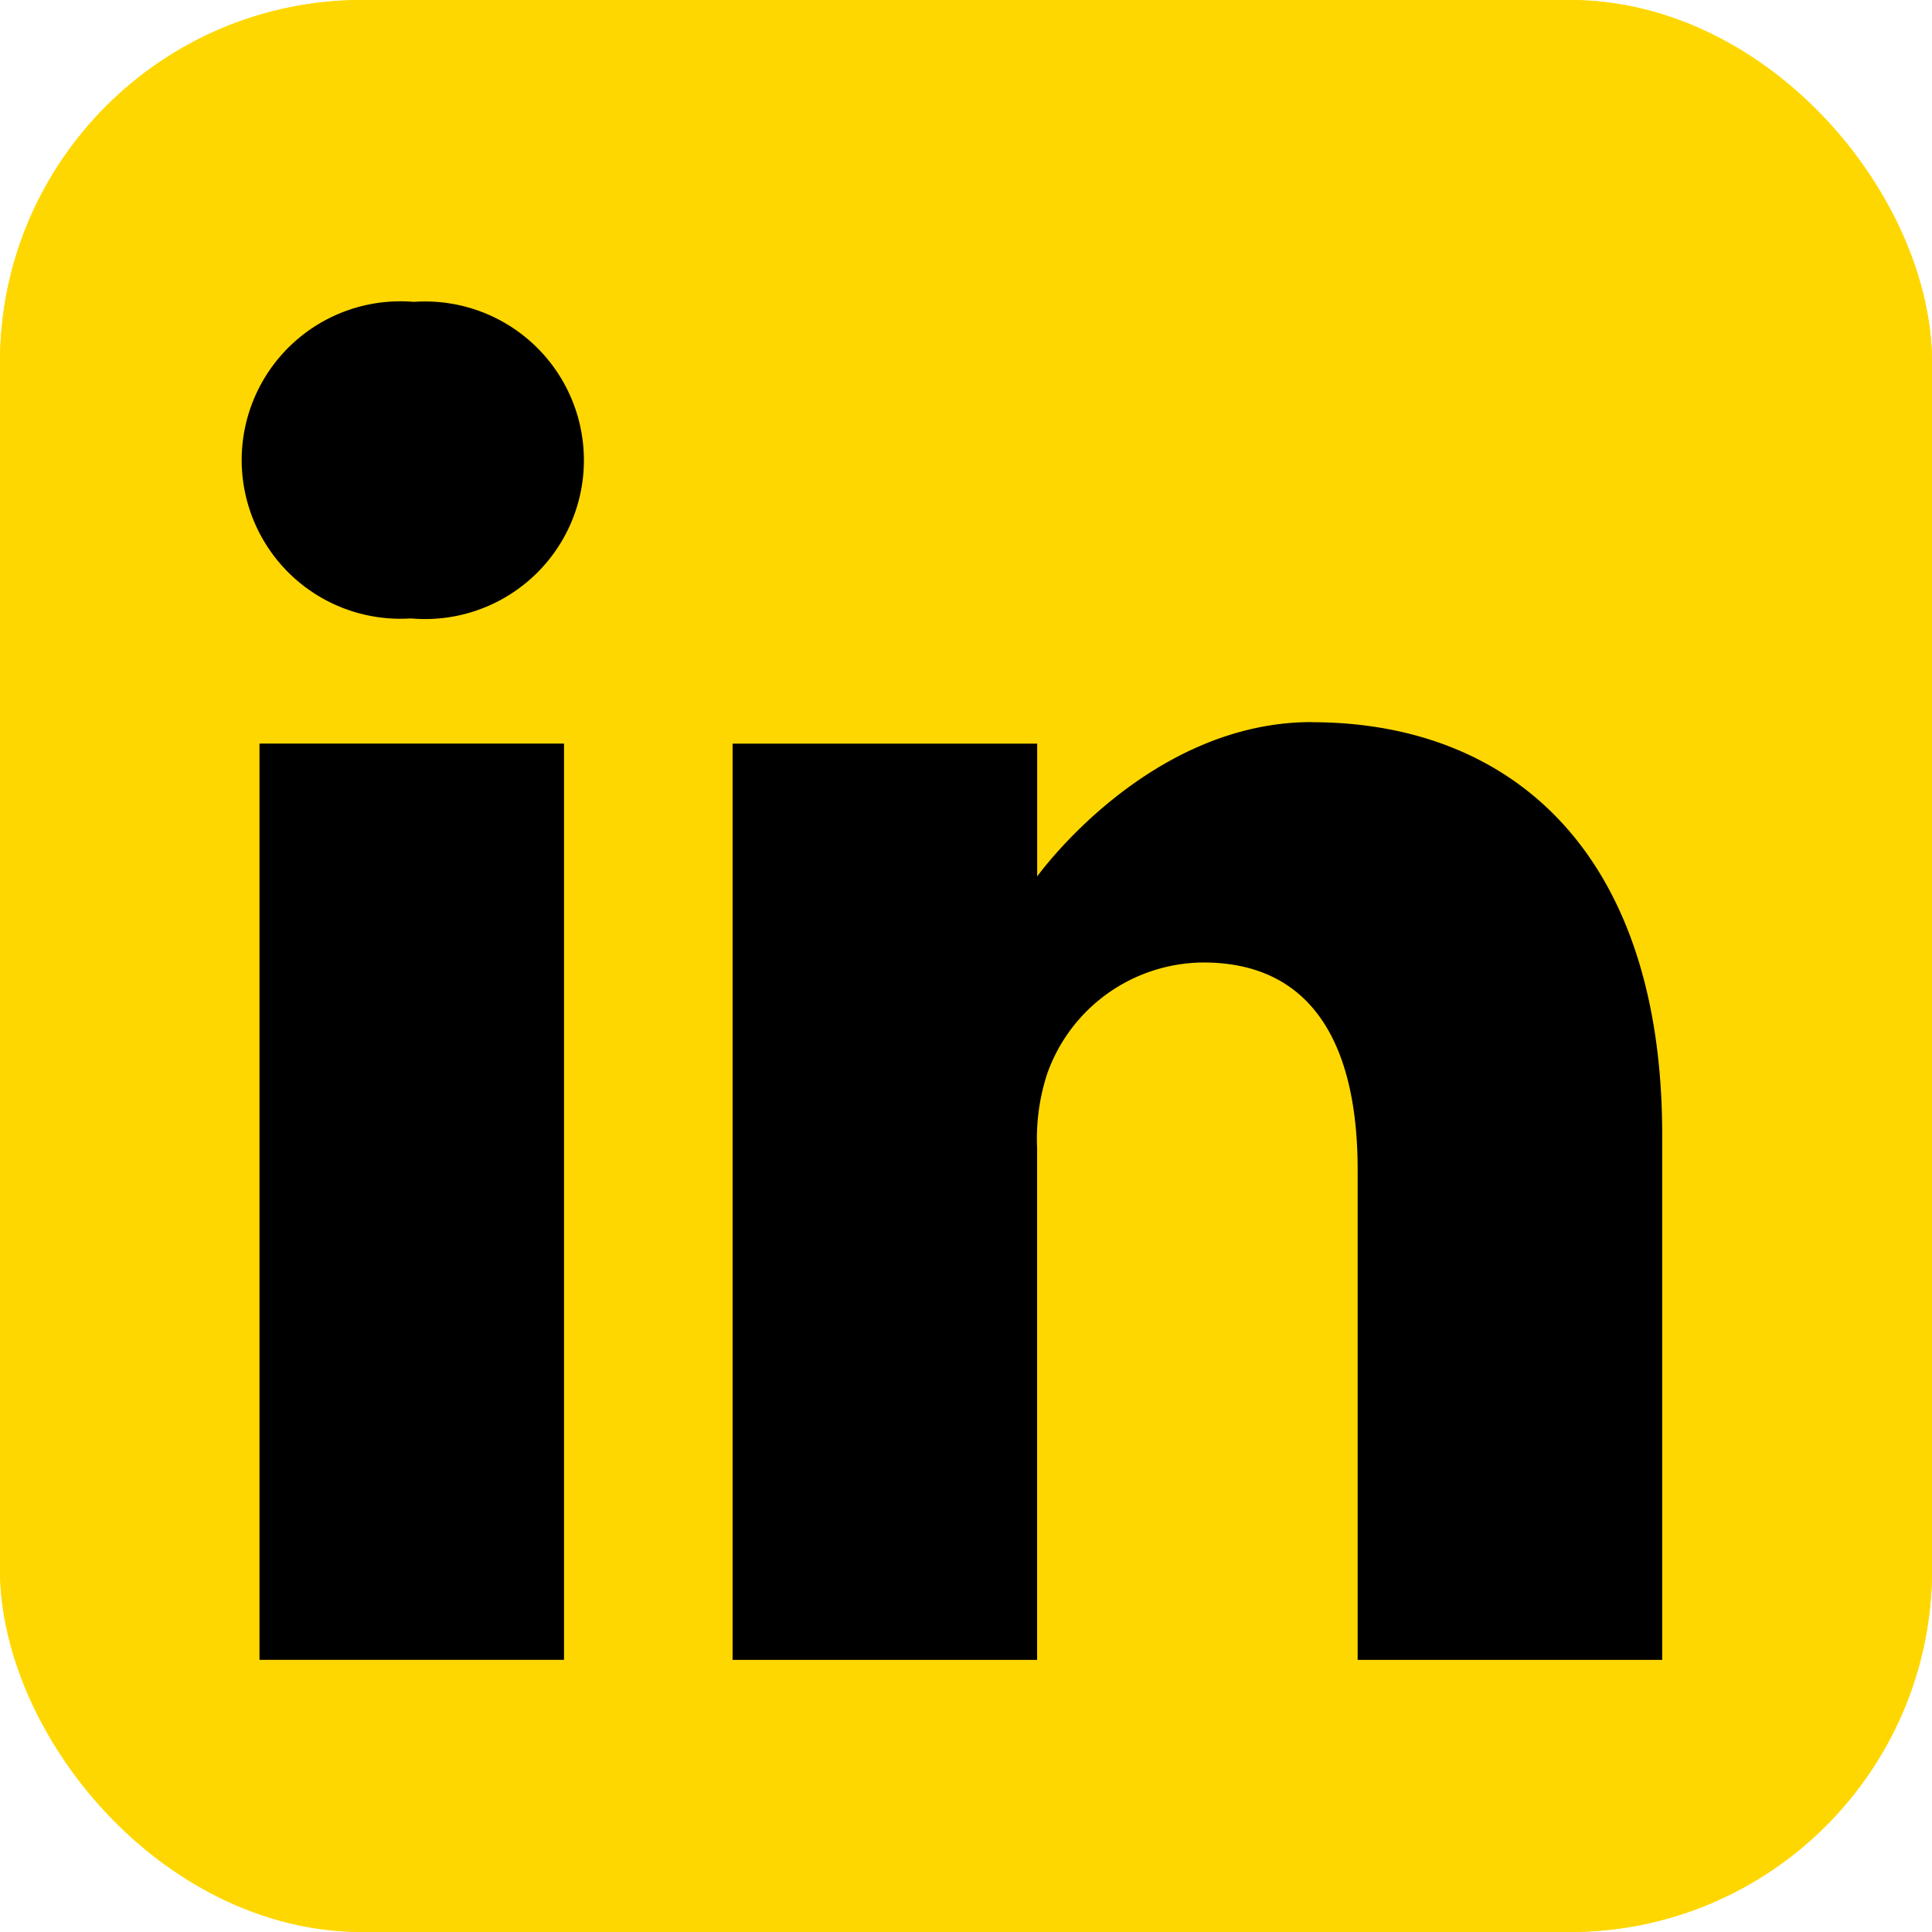 <svg xmlns="http://www.w3.org/2000/svg" width="32" height="32" viewBox="0 0 32 32">
  <g id="Group_11" data-name="Group 11" transform="translate(-209 -774)">
    <g id="Rectangle_25" data-name="Rectangle 25" transform="translate(209 774)" fill="gold" stroke="gold" stroke-width="1">
      <rect width="32" height="32" rx="6" stroke="none"/>
      <rect x="0.5" y="0.5" width="31" height="31" rx="5.5" fill="none"/>
    </g>
    <g id="linkedin" transform="translate(213 779)">
      <path id="Path_25" data-name="Path 25" d="M2.854-.668a2.629,2.629,0,1,0-.066,5.244H2.82A2.63,2.63,0,1,0,2.854-.668Zm0,0" transform="translate(0 0.668)"/>
      <path id="Path_26" data-name="Path 26" d="M8.109,198.313h5.044v15.176H8.109Zm0,0" transform="translate(-7.811 -190.997)"/>
      <path id="Path_27" data-name="Path 27" d="M230.806,188.625c-2.721,0-4.546,2.557-4.546,2.557v-2.2h-5.045v15.176h5.044v-8.475a3.457,3.457,0,0,1,.166-1.231,2.761,2.761,0,0,1,2.588-1.845c1.825,0,2.555,1.392,2.555,3.432v8.119h5.044v-8.7c0-4.661-2.489-6.831-5.807-6.831Zm0,0" transform="translate(-213.081 -181.665)"/>
    </g>
  </g>
</svg>
